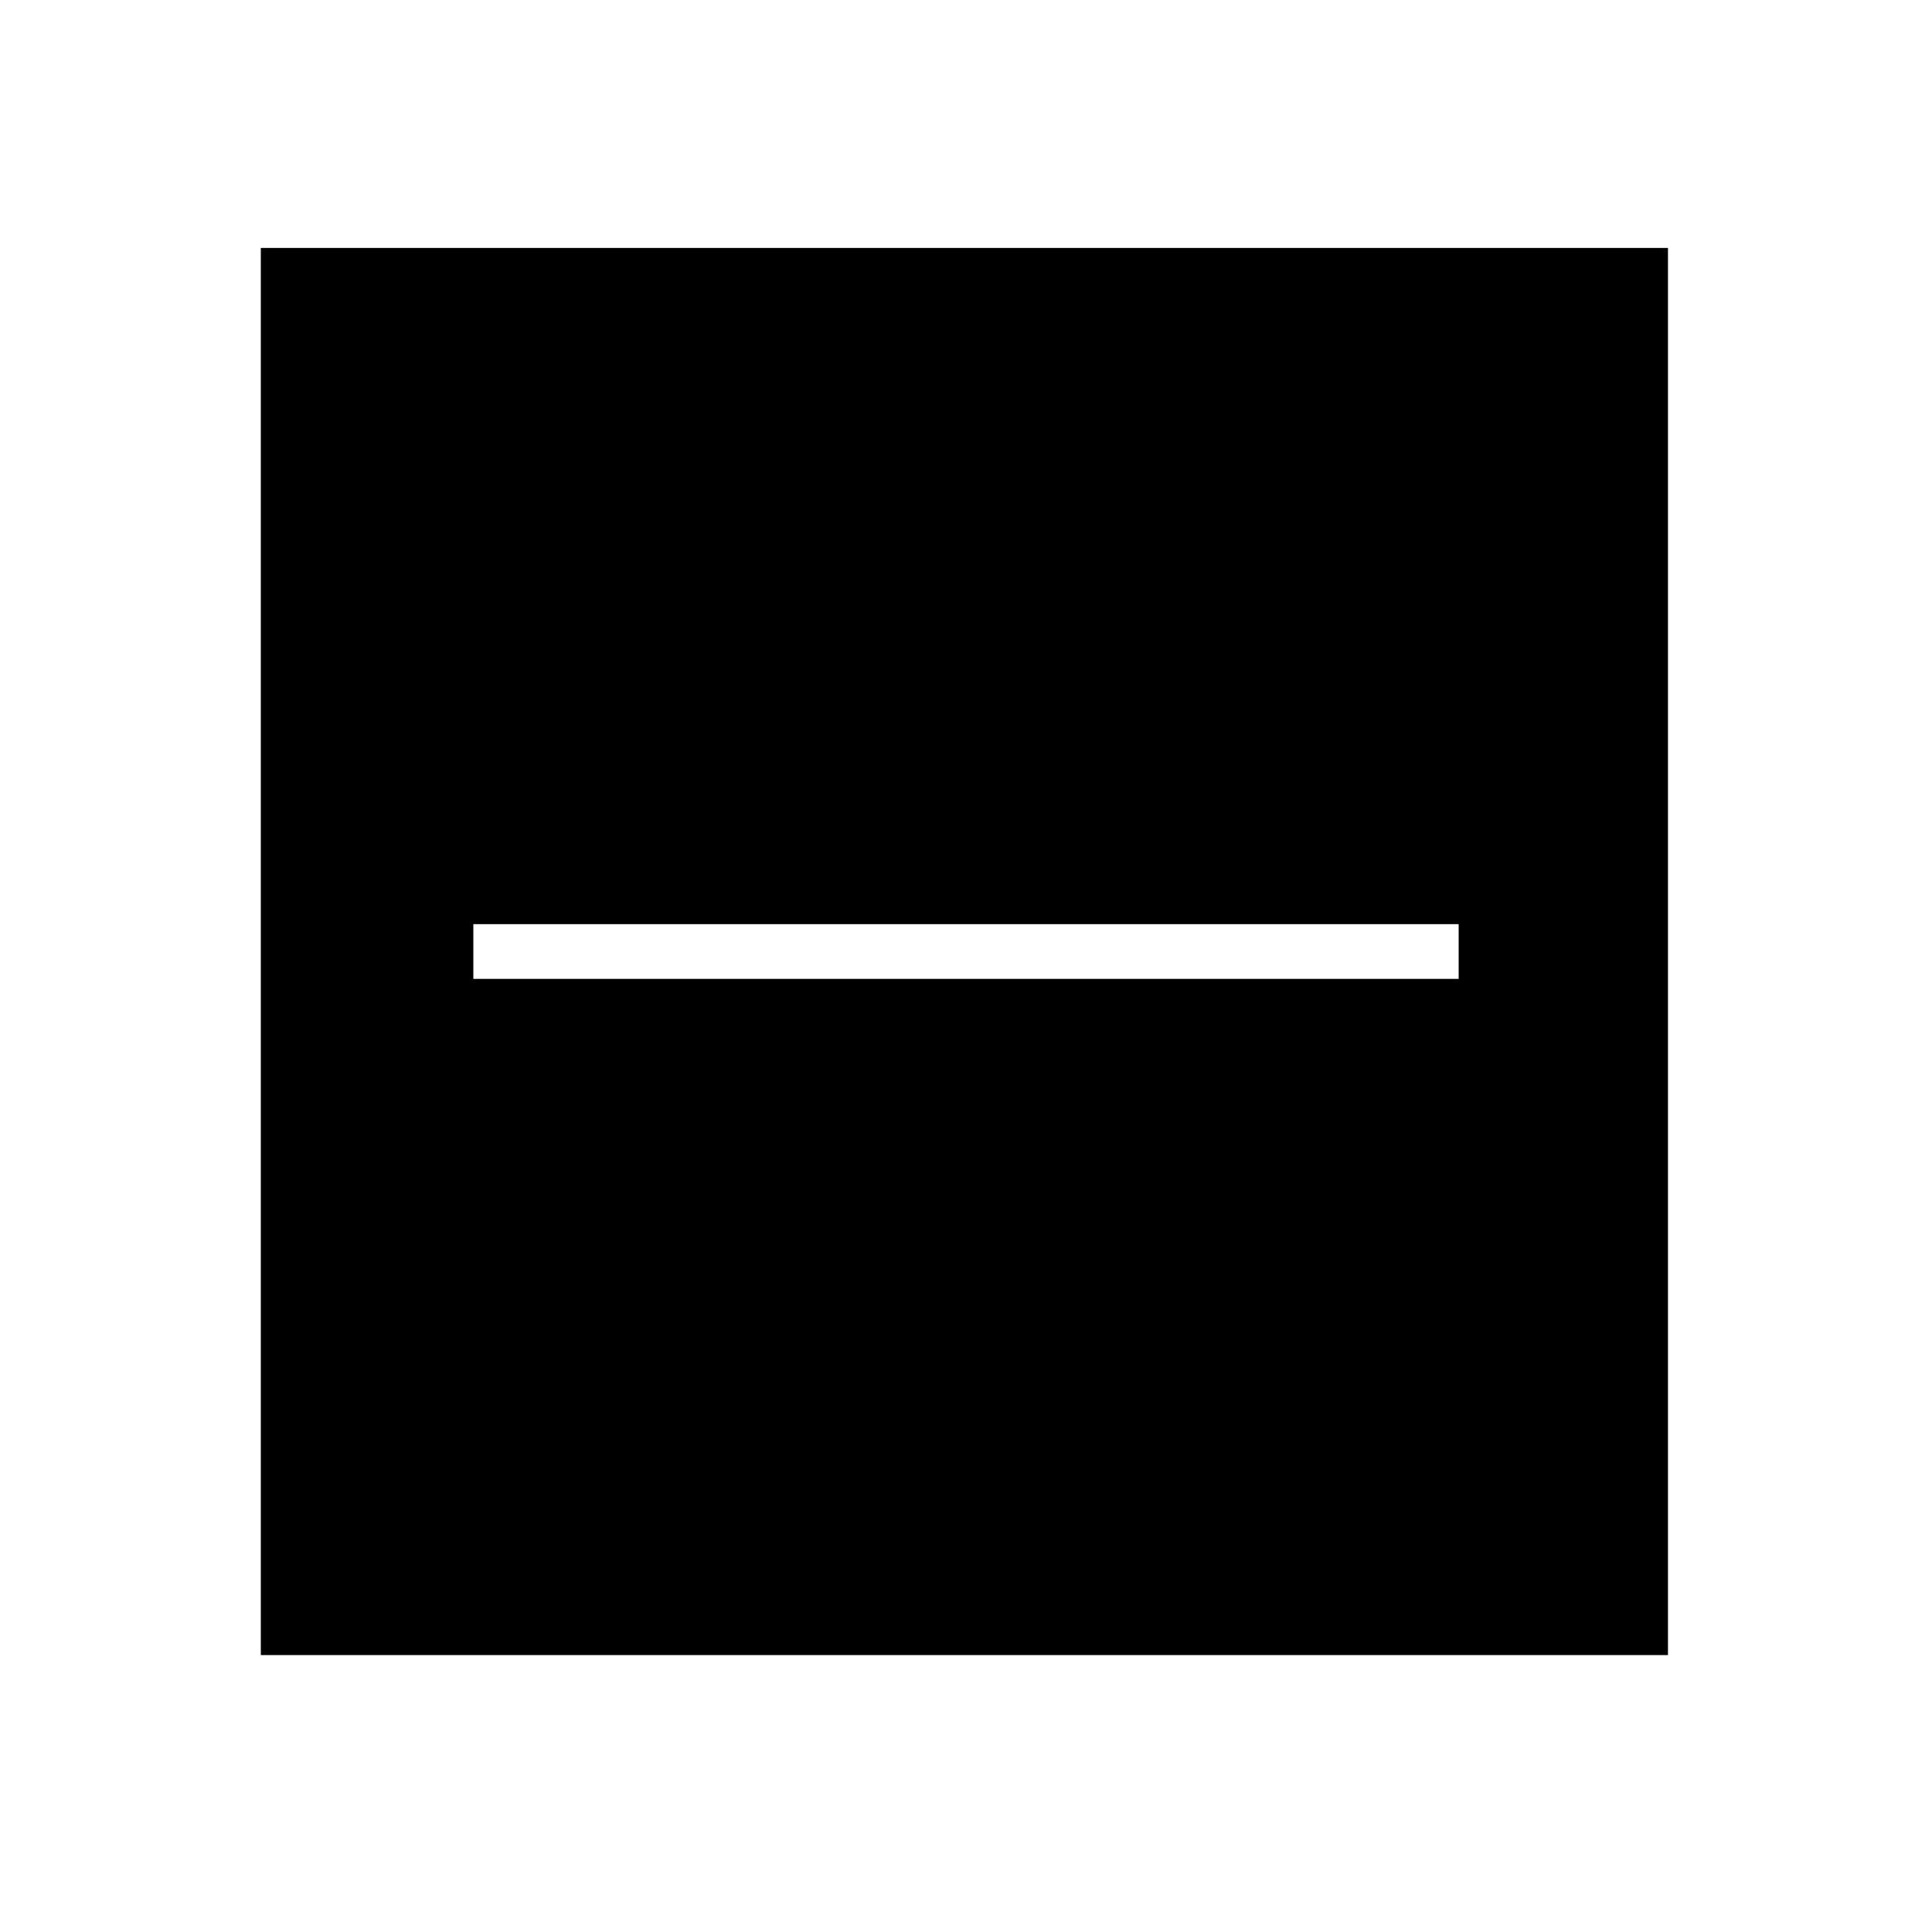 <?xml version="1.0" encoding="utf-8"?>
<!-- Generator: Adobe Illustrator 21.0.0, SVG Export Plug-In . SVG Version: 6.00 Build 0)  -->
<svg version="1.1" id="Слой_1" xmlns="http://www.w3.org/2000/svg" xmlns:xlink="http://www.w3.org/1999/xlink" x="0px" y="0px"
	 viewBox="0 0 60 60" style="enable-background:new 0 0 60 60;" xml:space="preserve">
<style type="text/css">
	.st0{display:none;}
	.st1{fill-rule:evenodd;clip-rule:evenodd;}
</style>
<path class="st0" d="M8.1,7.7v43.7h43.7V7.7H8.1z M45.3,31H31.4v13.8h-2.9V31H14.7v-2.9h13.8V14.2h2.9v13.8h13.8V31z"/>
<g>
	<g>
		<path class="st1" d="M8.1,7.7v43.7h43.7V7.7H8.1z M14.7,30.4v-1.7h30.6v1.7H14.7z"/>
	</g>
</g>
</svg>
